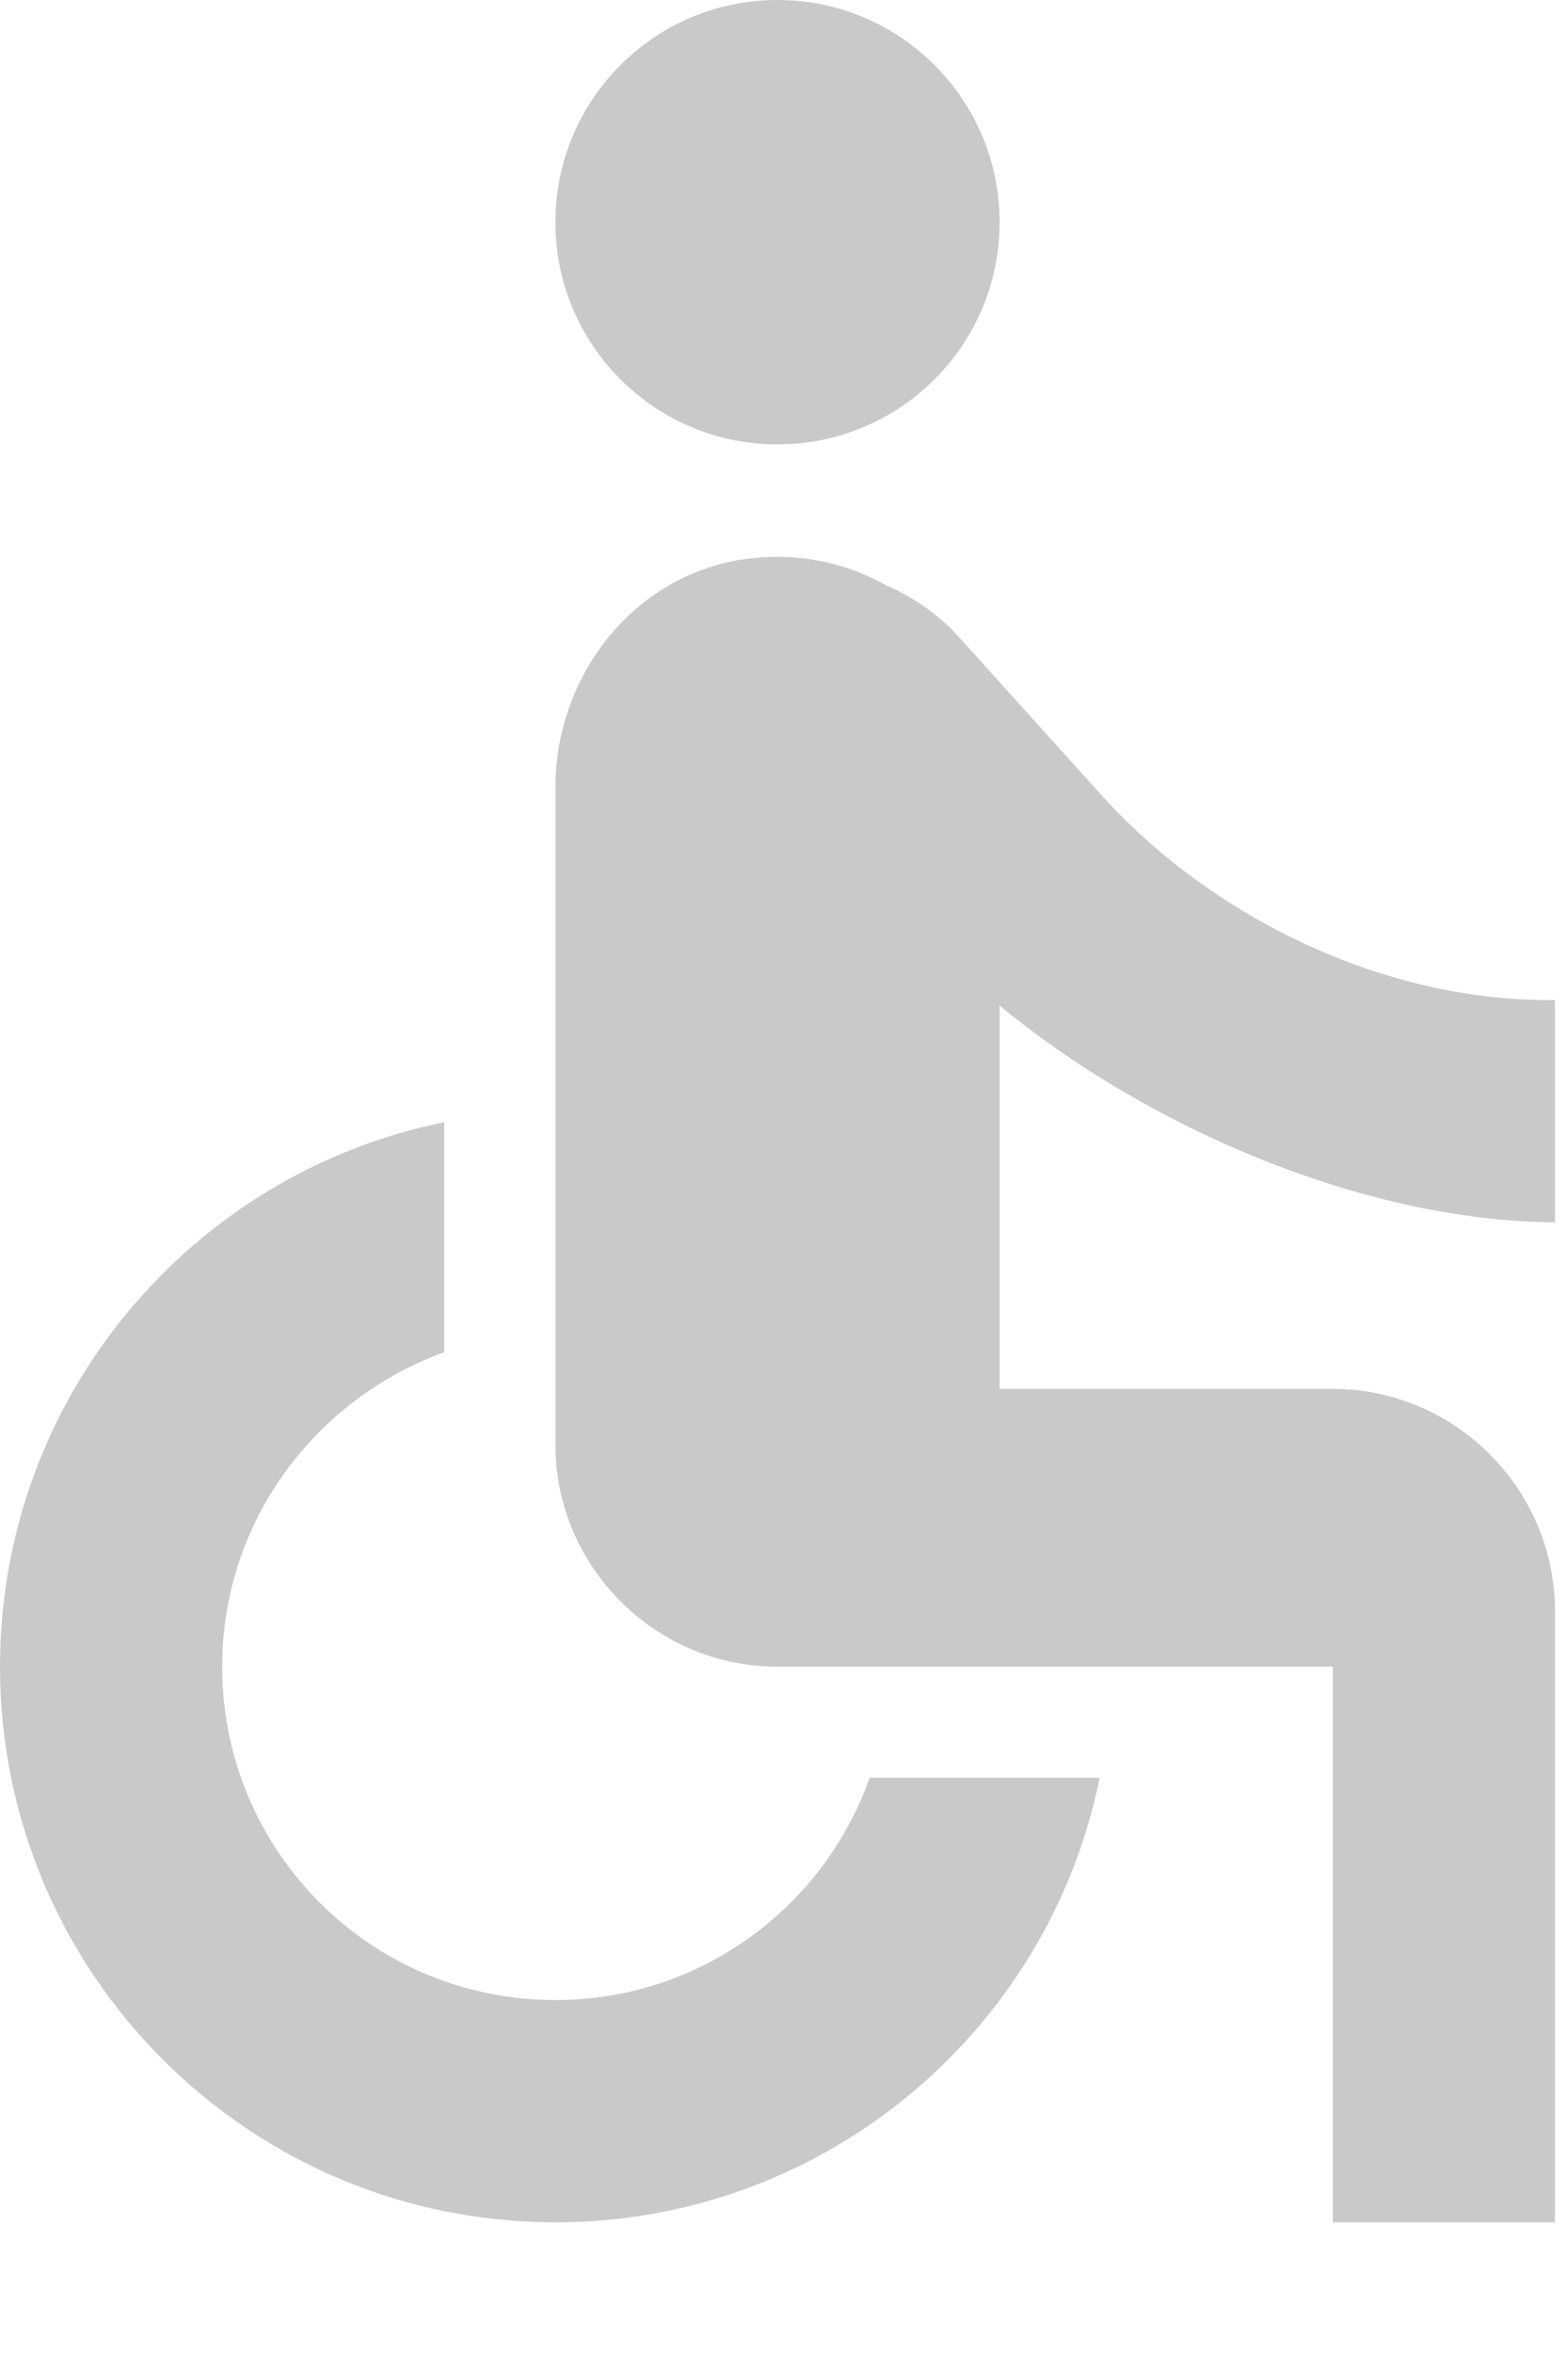 <svg width="10" height="15" viewBox="0 0 10 15" fill="none" xmlns="http://www.w3.org/2000/svg">
<path d="M4.958 2.833C5.741 2.833 6.375 2.199 6.375 1.417C6.375 0.634 5.741 0 4.958 0C4.176 0 3.542 0.634 3.542 1.417C3.542 2.199 4.176 2.833 4.958 2.833Z" fill="#C9C9C9"/>
<path d="M9.917 7.792V6.375C8.826 6.389 7.728 5.844 7.034 5.079L6.12 4.066C6 3.931 5.851 3.825 5.688 3.747C5.681 3.747 5.681 3.74 5.674 3.74H5.667C5.419 3.598 5.135 3.528 4.824 3.556C4.08 3.62 3.542 4.278 3.542 5.022V9.208C3.542 9.988 4.179 10.625 4.958 10.625H8.5V14.167H9.917V10.271C9.917 9.492 9.279 8.854 8.5 8.854H6.375V6.41C7.289 7.168 8.677 7.785 9.917 7.792ZM3.542 12.75C2.366 12.75 1.417 11.801 1.417 10.625C1.417 9.697 2.012 8.918 2.833 8.62V7.154C1.218 7.48 0 8.911 0 10.625C0 12.58 1.587 14.167 3.542 14.167C5.256 14.167 6.687 12.948 7.013 11.333H5.546C5.256 12.155 4.47 12.75 3.542 12.75Z" fill="#C9C9C9"/>
</svg>

